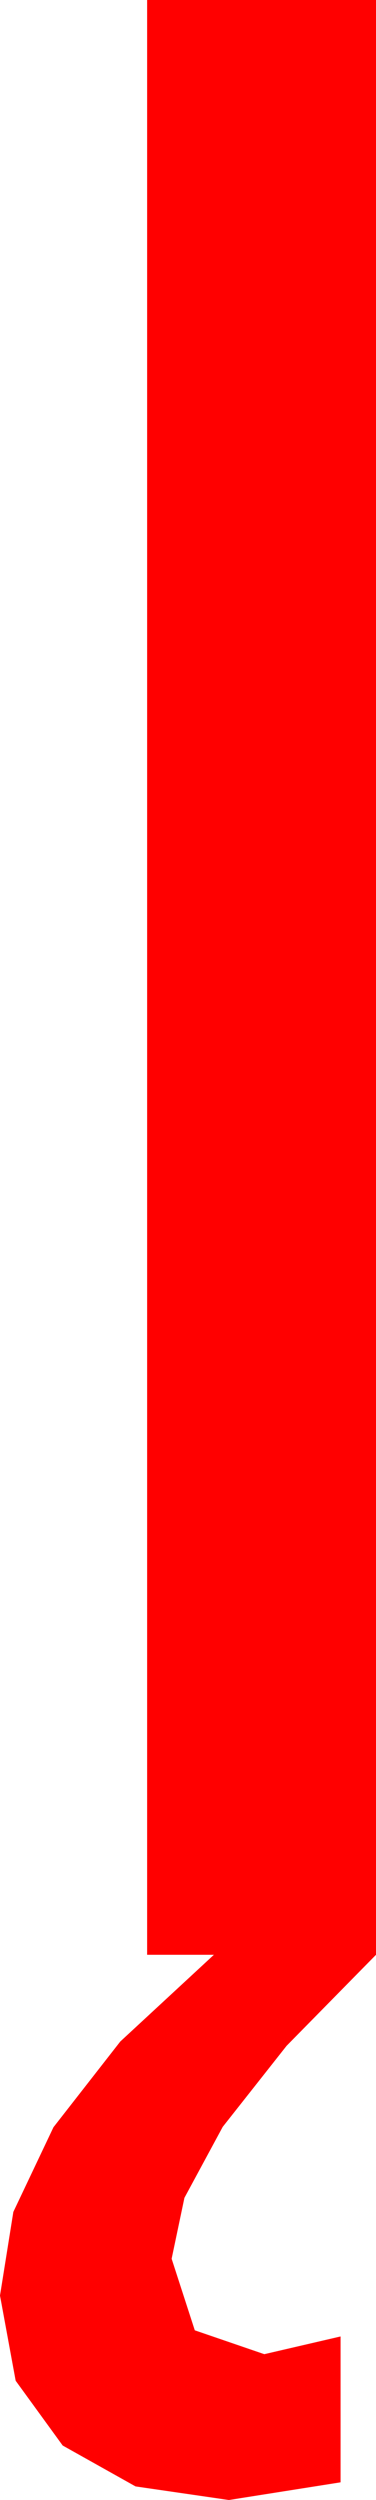 <?xml version="1.0" encoding="utf-8"?>
<!DOCTYPE svg PUBLIC "-//W3C//DTD SVG 1.1//EN" "http://www.w3.org/Graphics/SVG/1.1/DTD/svg11.dtd">
<svg width="8.086" height="53.73" xmlns="http://www.w3.org/2000/svg" xmlns:xlink="http://www.w3.org/1999/xlink" xmlns:xml="http://www.w3.org/XML/1998/namespace" version="1.1">
  <g>
    <g>
      <path style="fill:#FF0000;fill-opacity:1" d="M3.164,0L8.086,0 8.086,42.012 6.163,43.969 4.79,45.71 3.966,47.236 3.691,48.545 4.189,50.083 5.684,50.596 7.324,50.215 7.324,53.35 4.922,53.73 2.915,53.438 1.348,52.559 0.337,51.167 0,49.336 0.287,47.538 1.15,45.718 2.587,43.876 4.6,42.012 3.164,42.012 3.164,0z" />
    </g>
  </g>
</svg>